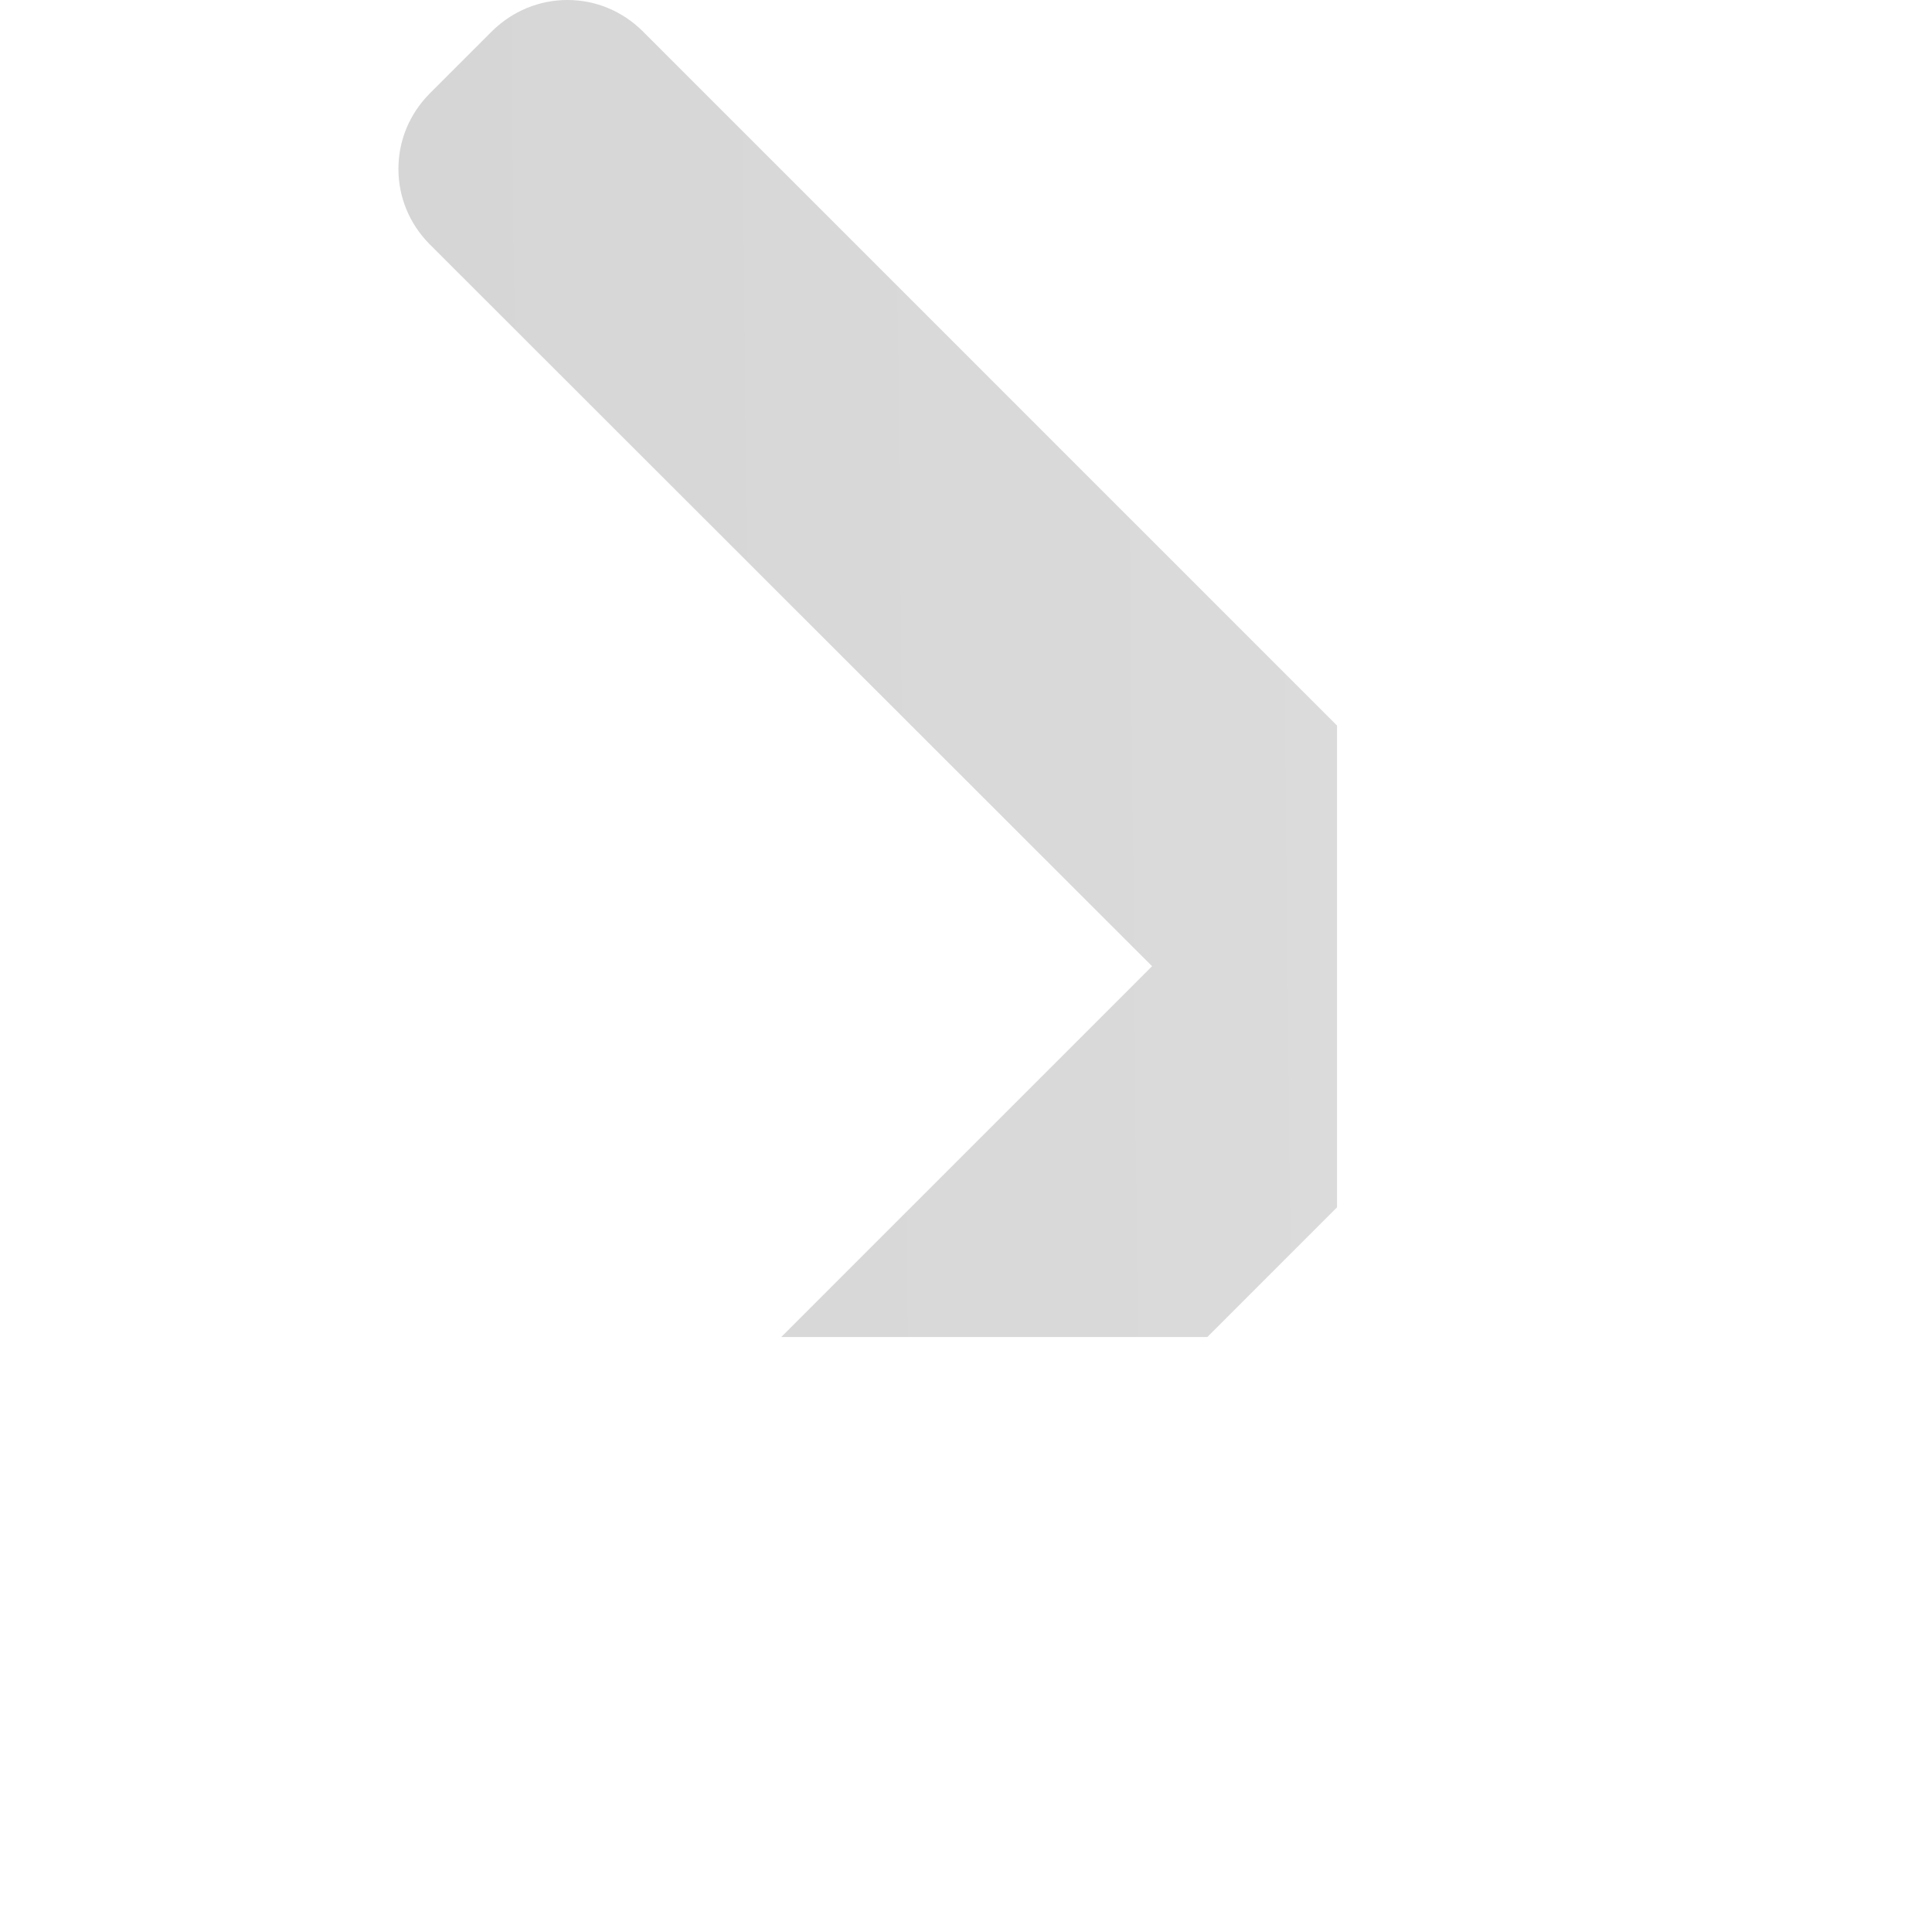 <?xml version="1.0" encoding="UTF-8"?>
<!DOCTYPE svg PUBLIC "-//W3C//DTD SVG 1.1//EN" "http://www.w3.org/Graphics/SVG/1.1/DTD/svg11.dtd">
<!-- Creator: CorelDRAW X7 -->
<svg xmlns="http://www.w3.org/2000/svg" xml:space="preserve" width="100%" height="100%" version="1.1" style="shape-rendering:geometricPrecision; text-rendering:geometricPrecision; image-rendering:optimizeQuality; fill-rule:evenodd; clip-rule:evenodd"
viewBox="0 0 4335 4335"
 xmlns:xlink="http://www.w3.org/1999/xlink">
 <defs>
  <style type="text/css">
   <![CDATA[
    .fil0 {fill:#999999}
   ]]>
  </style>
   <mask id="id0">
  <linearGradient id="id1" gradientUnits="userSpaceOnUse" x1="-12919.4" y1="2273.6" x2="18626.7" y2="1964.25">
   <stop offset="0" style="stop-opacity:0.047; stop-color:white"/>
   <stop offset="0.302" style="stop-opacity:0.502; stop-color:white"/>
   <stop offset="1" style="stop-opacity:0; stop-color:white"/>
  </linearGradient>
    <rect style="fill:url(#id1)" x="890" y="-4" width="2555" height="4343"/>
   </mask>
 </defs>
 <g id="Слой_x0020_1">
  <path class="fil0" style="mask:url(#id0)" d="M2585 2168l-1622 -1621c-44,-45 -69,-104 -69,-168 0,-64 25,-123 69,-168l142 -142c45,-44 105,-69 168,-69 64,0 123,25 168,69l1931 1931c44,45 69,105 69,168 0,64 -25,124 -69,169l-1929 1929c-45,44 -105,69 -168,69 -64,0 -123,-25 -168,-69l-142 -142c-92,-93 -92,-243 0,-336l1620 -1620 0 0z"/>
 </g>
</svg>
